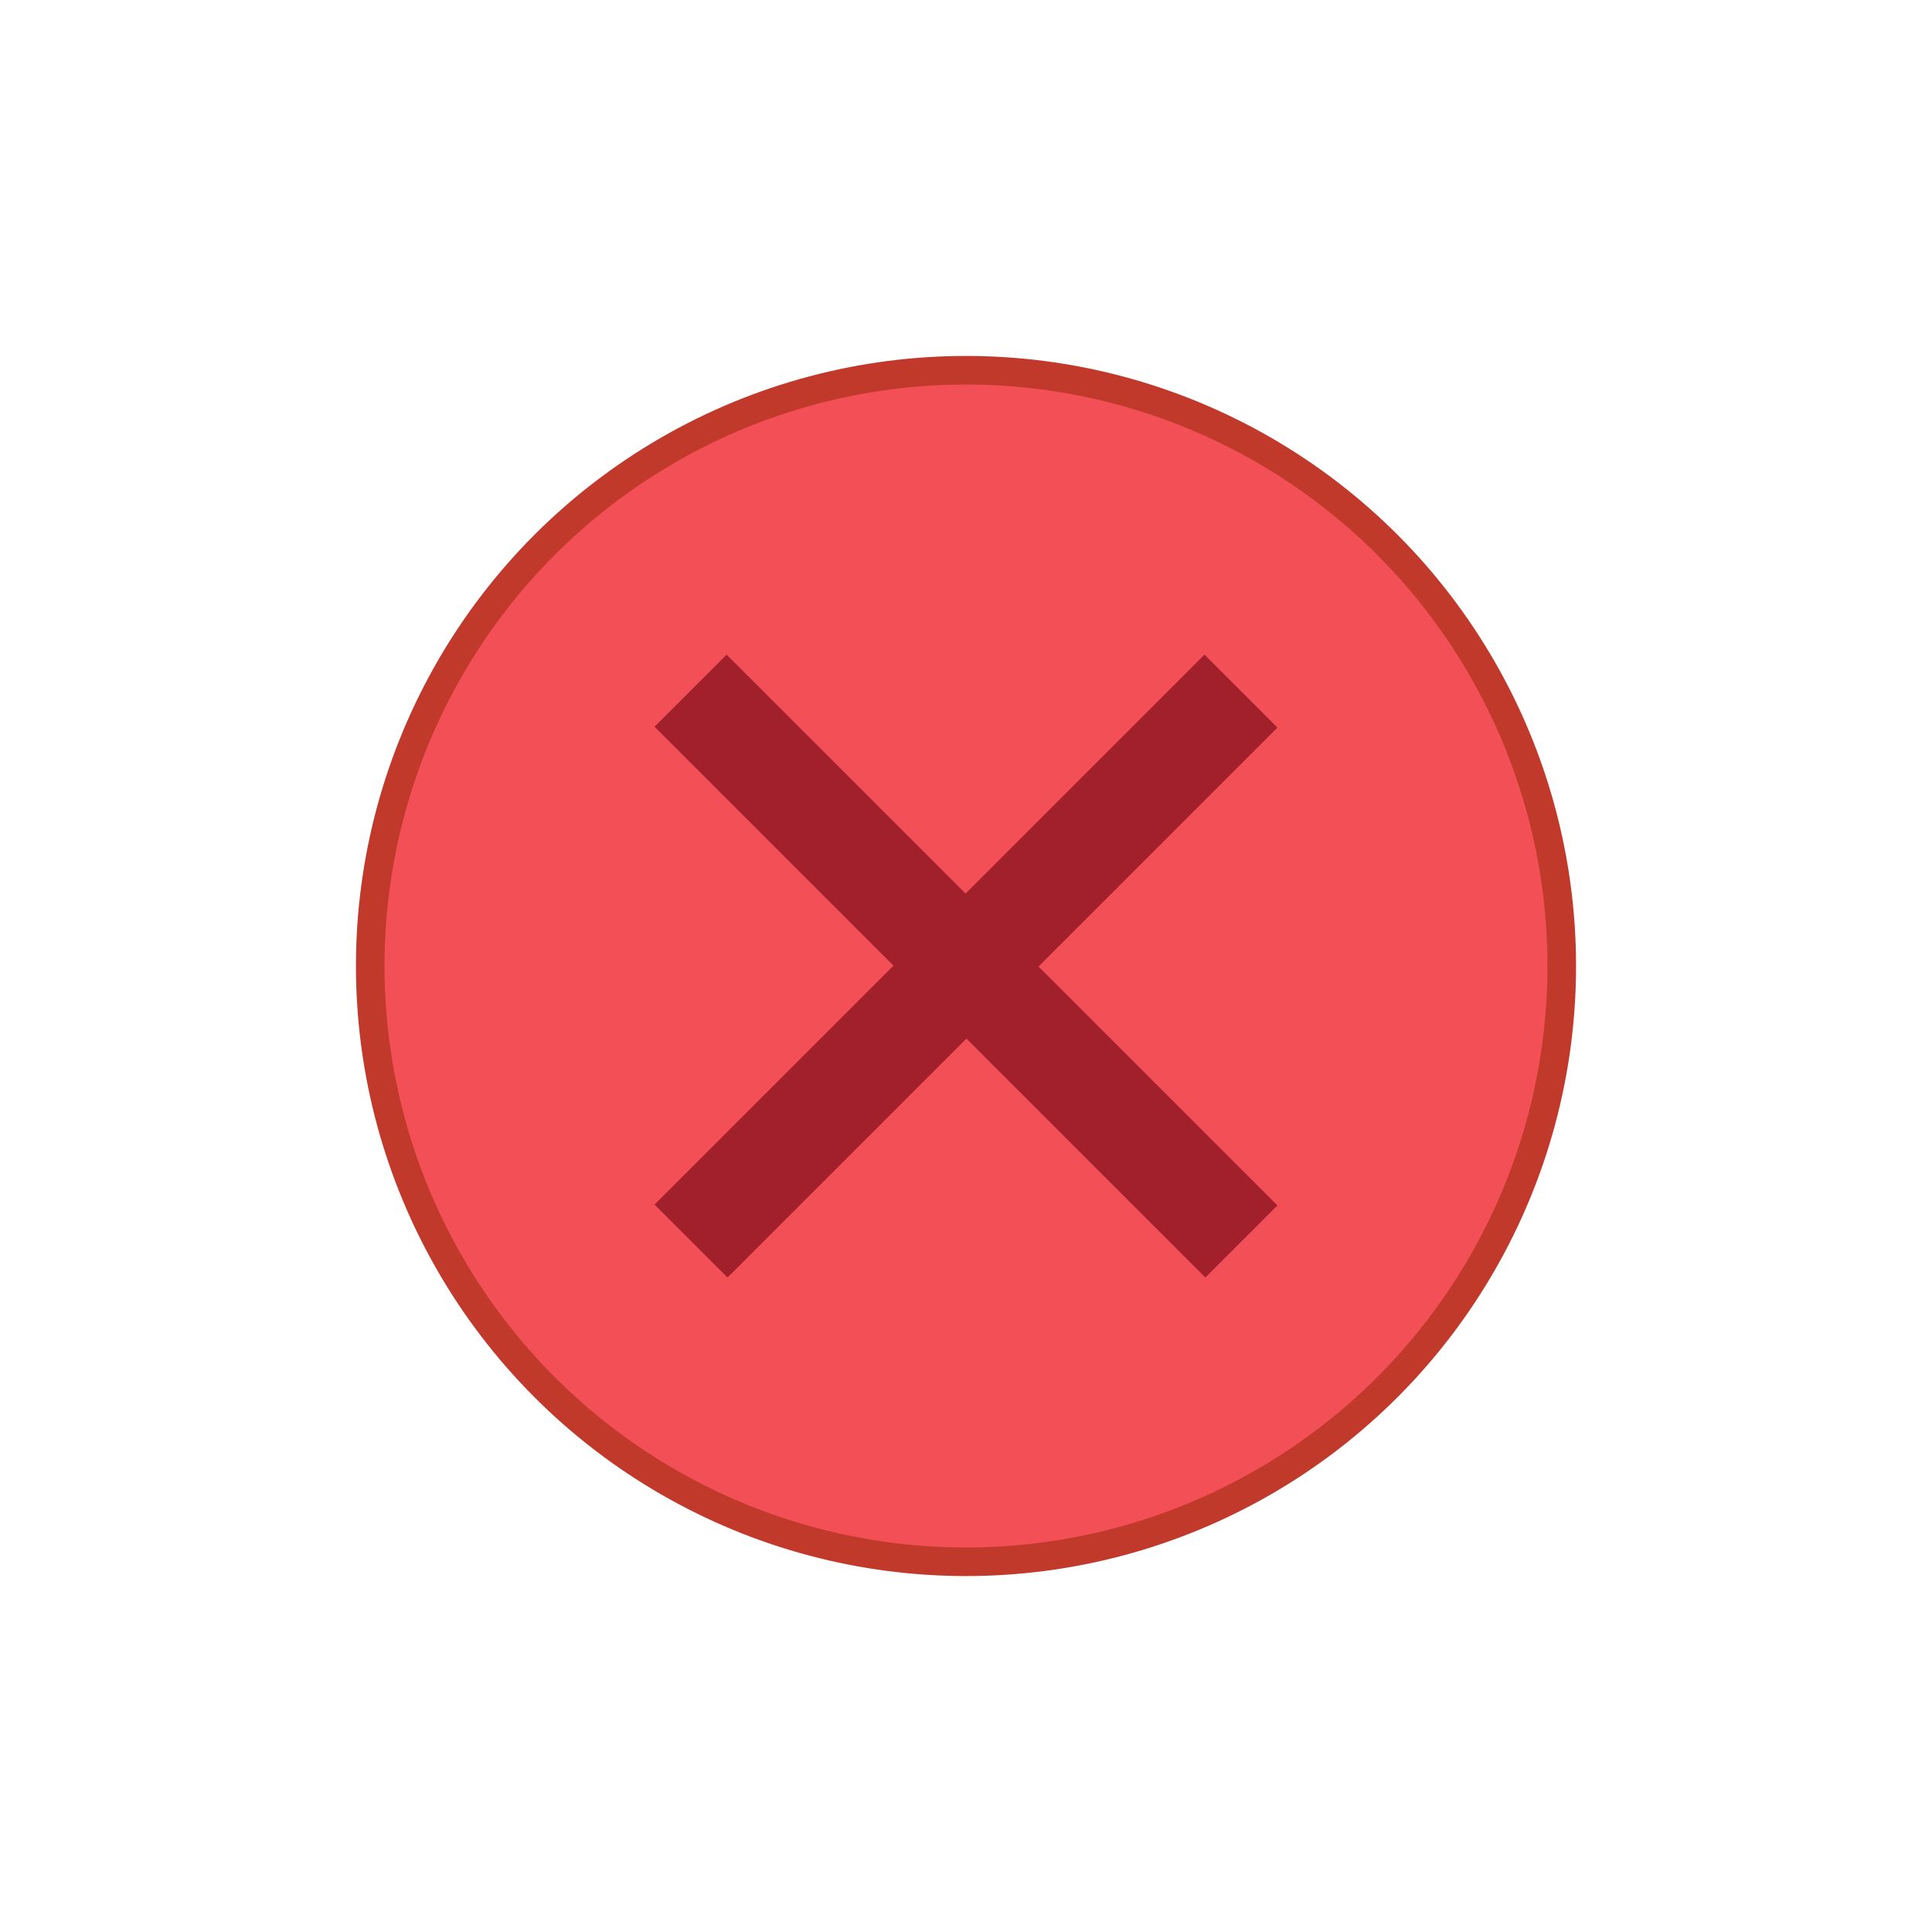<?xml version="1.0" encoding="UTF-8" standalone="no"?>
<svg
   xmlns:dc="http://purl.org/dc/elements/1.1/"
   xmlns:cc="http://creativecommons.org/ns#"
   xmlns:rdf="http://www.w3.org/1999/02/22-rdf-syntax-ns#"
   xmlns:svg="http://www.w3.org/2000/svg"
   xmlns="http://www.w3.org/2000/svg"
   width="19"
   height="19"
   id="svg4875"
   version="1.1"
   viewBox="0 0 19 19">
  <defs
     id="defs4877" />
  <g
     id="layer1"
     transform="translate(287.357,-522.862)">
    <ellipse
       style="fill:#f25056;stroke:#c0392b;stroke-width:0.281;stroke-miterlimit:4;stroke-dasharray:none;stroke-opacity:1;fill-opacity:0.996"
       id="path4157"
       cx="-277.857"
       cy="532.362"
       rx="5.859"
       ry="5.859" />
  </g>
  <g
     id="text3368"
     style="font-style:normal;font-weight:normal;font-size:40px;line-height:125%;font-family:sans-serif;letter-spacing:0px;word-spacing:0px;fill:#a21f2c;fill-opacity:1;stroke:none;stroke-width:1px;stroke-linecap:butt;stroke-linejoin:miter;stroke-opacity:1"
     transform="matrix(0.216,-0.216,0.216,0.216,14.649,5.807)">
    <path
       style="fill:#a21f2c;fill-opacity:1"
       id="path3373"
       d="m -18.829,-15.908 0,10.879 10.879,0 0,3.32 -10.879,0 0,10.879 -3.281,0 0,-10.879 -10.879,0 0,-3.32 10.879,0 0,-10.879 3.281,0 z" />
  </g>
</svg>
